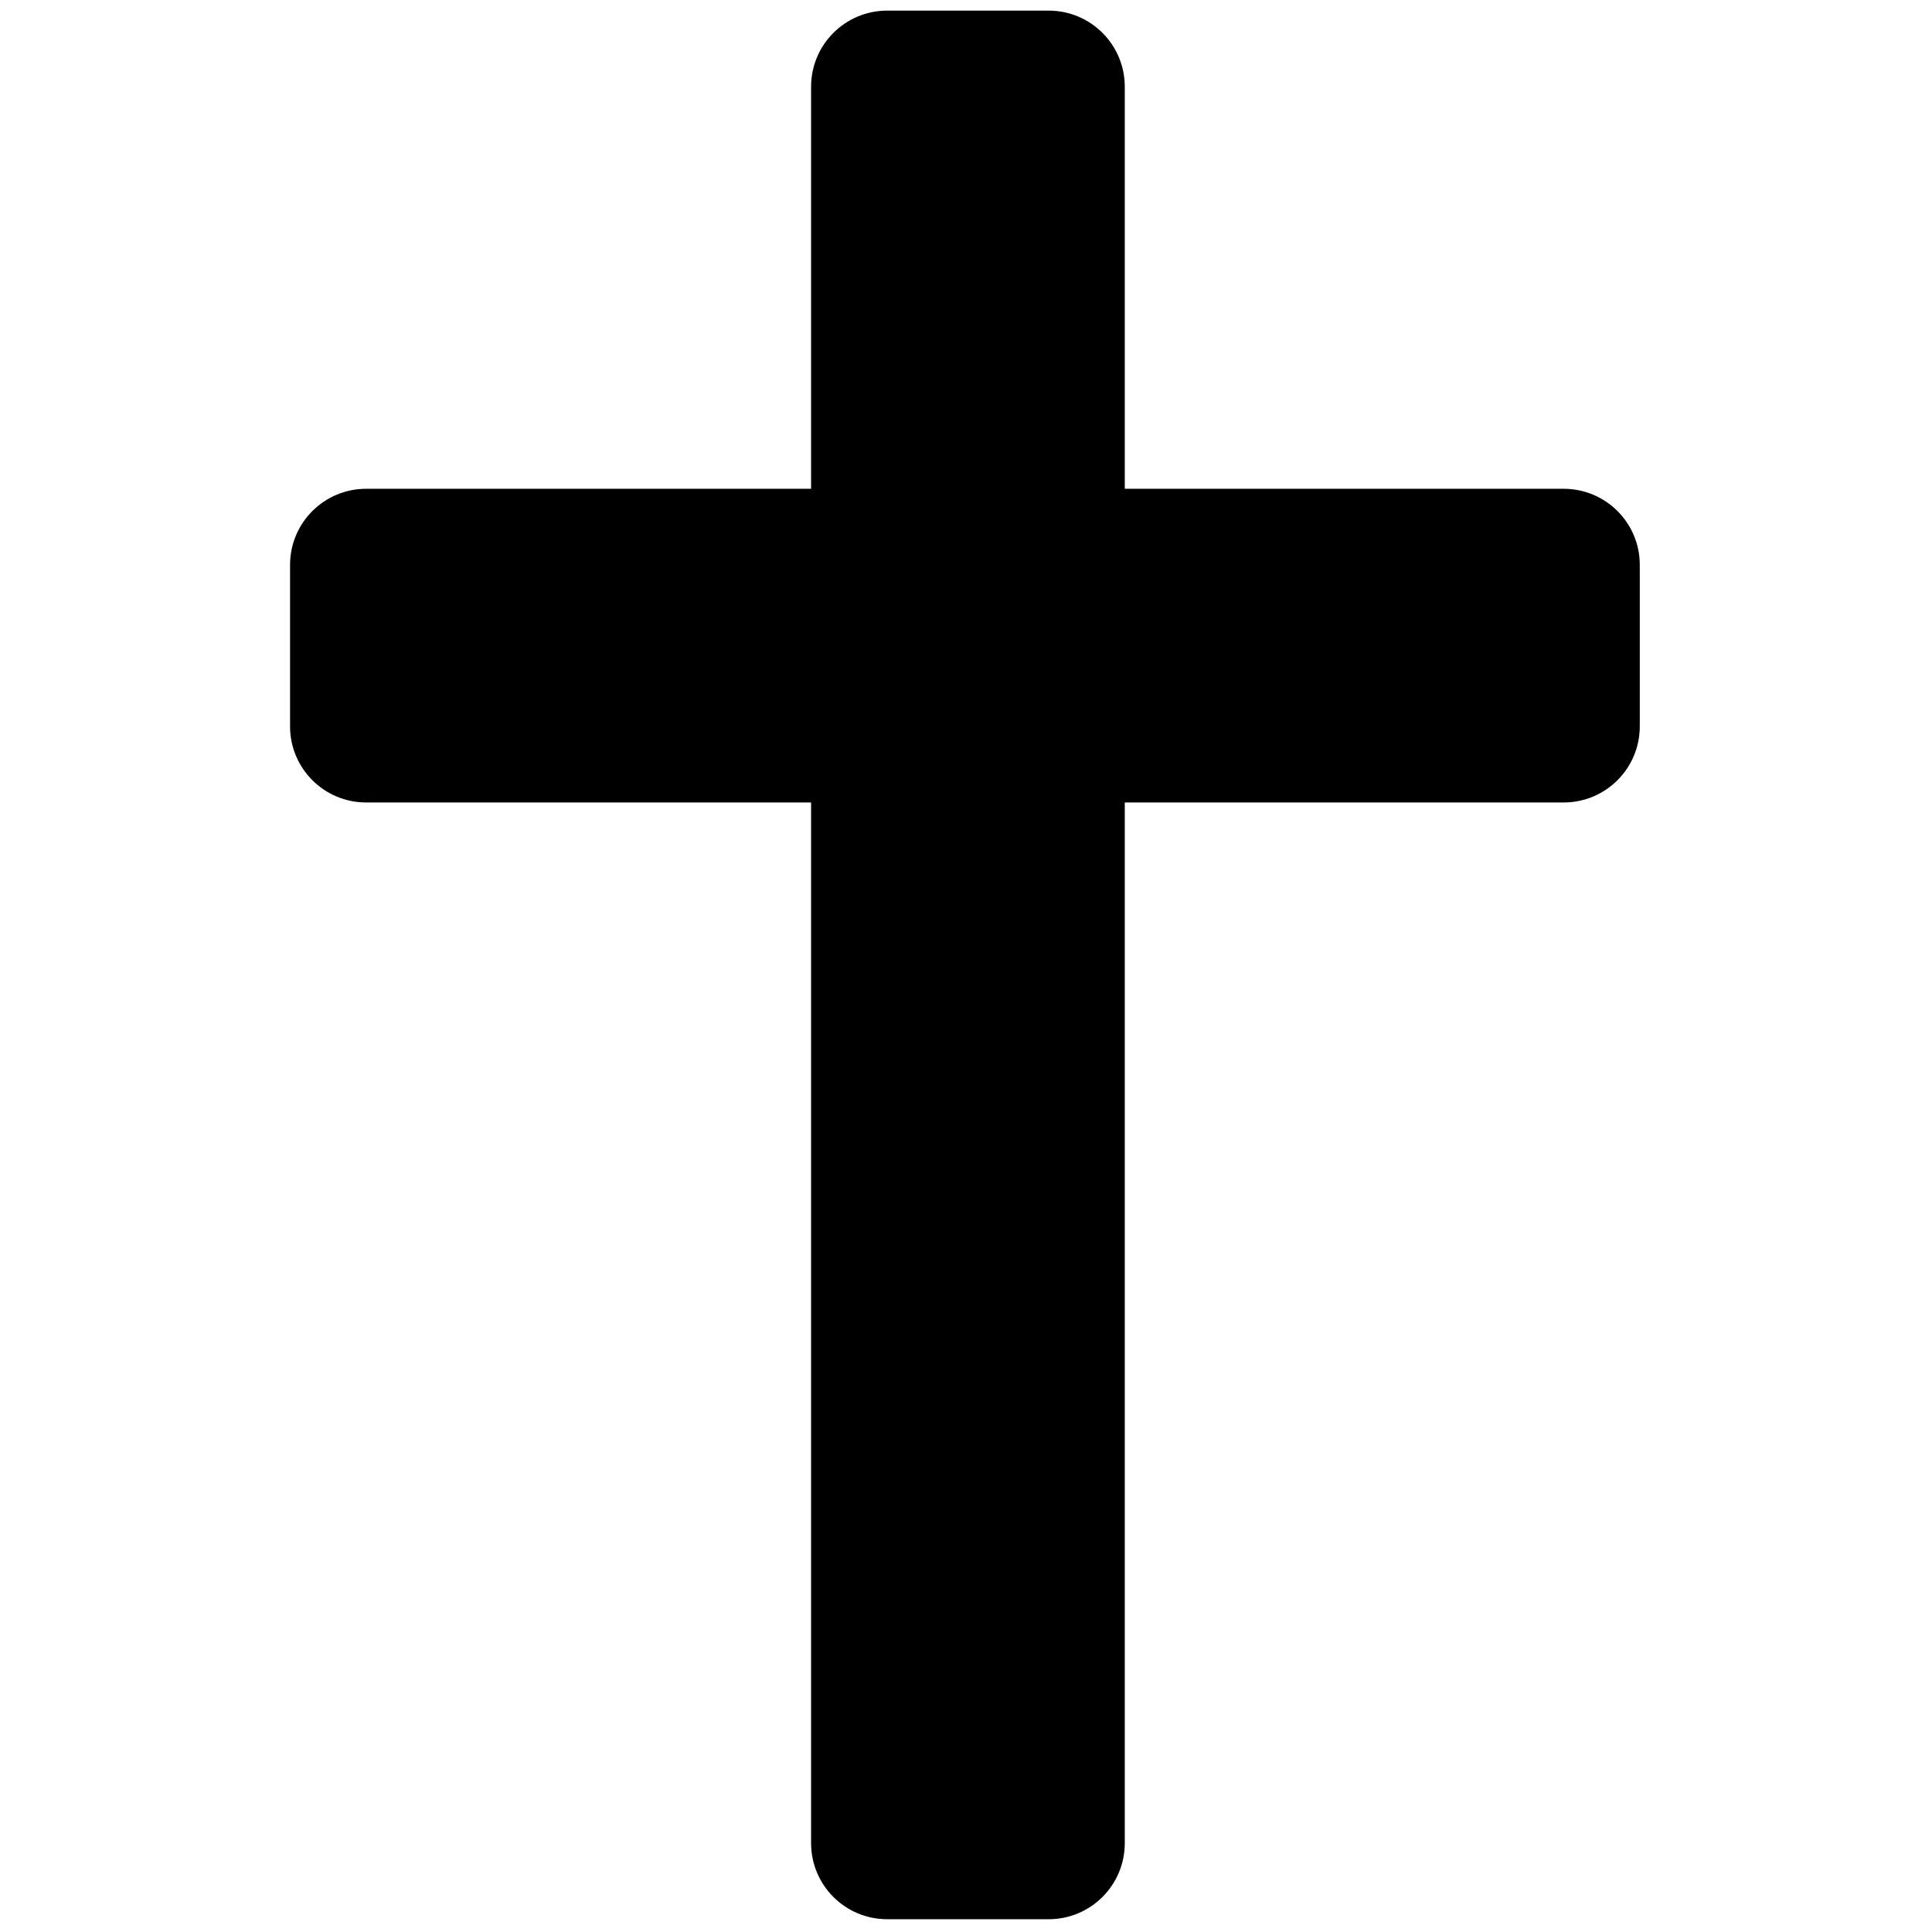 <svg xmlns="http://www.w3.org/2000/svg" xmlns:xlink="http://www.w3.org/1999/xlink" version="1.1" width="256" height="256" viewBox="0 0 256 256" xml:space="preserve">
<g style="stroke: none; stroke-width: 0; stroke-dasharray: none; stroke-linecap: butt; stroke-linejoin: miter; stroke-miterlimit: 10; fill: none; fill-rule: nonzero; opacity: 1;" transform="translate(1.407 1.407) scale(2.81 2.81)">
	<path d="M 48.95 90 h -7.616 c -1.982 0 -3.588 -1.606 -3.588 -3.588 V 3.588 C 37.746 1.606 39.352 0 41.334 0 h 7.616 c 1.982 0 3.588 1.606 3.588 3.588 v 82.824 C 52.538 88.394 50.931 90 48.95 90 z" style="stroke: none; stroke-width: 1; stroke-dasharray: none; stroke-linecap: butt; stroke-linejoin: miter; stroke-miterlimit: 10; fill: rgb(0,0,0); fill-rule: nonzero; opacity: 1;" transform=" matrix(1 0 0 1 0 0) " stroke-linecap="round"/>
	<path d="M 76.823 26.136 v 7.616 c 0 1.982 -1.606 3.588 -3.588 3.588 h -56.47 c -1.982 0 -3.588 -1.606 -3.588 -3.588 v -7.616 c 0 -1.982 1.606 -3.588 3.588 -3.588 h 56.47 C 75.217 22.548 76.823 24.154 76.823 26.136 z" style="stroke: none; stroke-width: 1; stroke-dasharray: none; stroke-linecap: butt; stroke-linejoin: miter; stroke-miterlimit: 10; fill: rgb(0,0,0); fill-rule: nonzero; opacity: 1;" transform=" matrix(1 0 0 1 0 0) " stroke-linecap="round"/>
</g>
</svg>